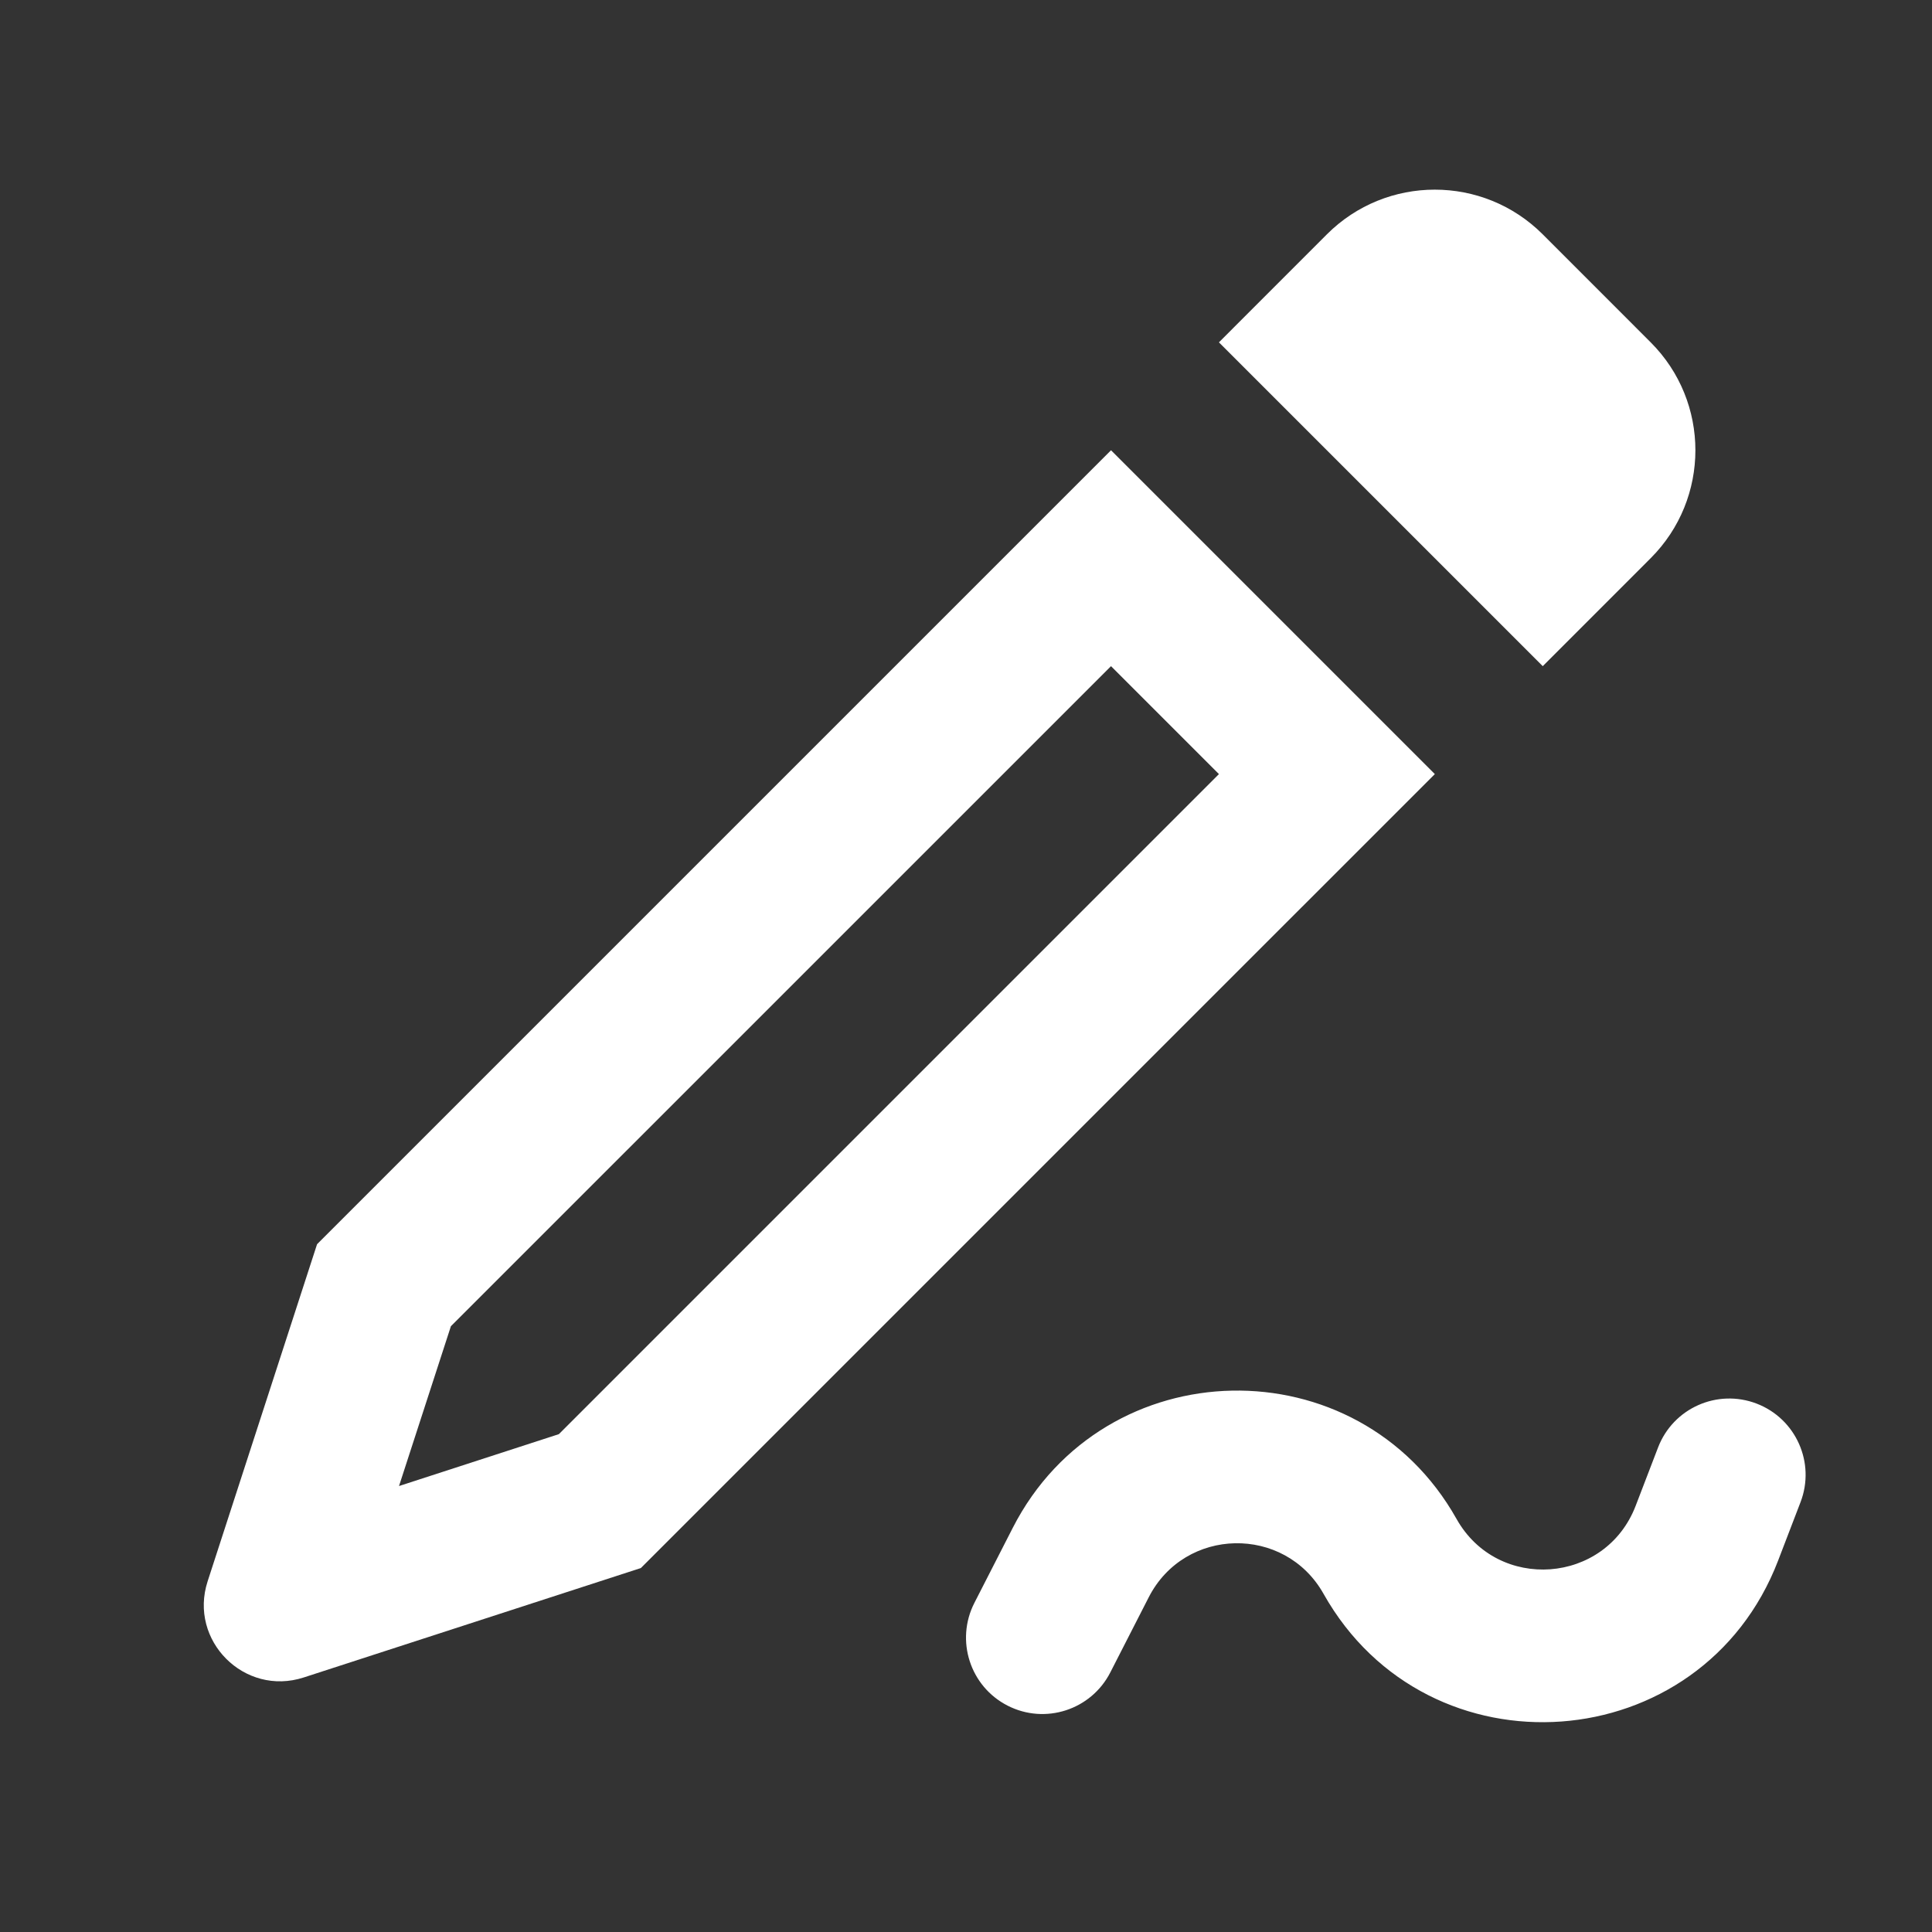 <svg width="36" height="36" viewBox="0 0 36 36" fill="none" xmlns="http://www.w3.org/2000/svg">
<rect x="0" y="0" width="36" height="36" fill="#333333" stroke="none"/>
<path d="M24.724 4.367C25.835 3.256 27.636 3.256 28.747 4.367L30.758 6.379C31.869 7.489 31.869 9.29 30.758 10.401L28.747 12.413L22.713 6.379L24.724 4.367Z" fill="white"/>
<path fill-rule="evenodd" clip-rule="evenodd" d="M5.66 31.257L11.942 29.218L26.736 14.424L20.702 8.39L5.908 23.184L3.869 29.465C3.51 30.57 4.555 31.616 5.66 31.257ZM20.702 12.413L22.713 14.424L10.414 26.723L7.435 27.69L8.402 24.712L20.702 12.413Z" fill="white"/>
<path d="M21.405 29.763C22.076 28.45 23.939 28.413 24.662 29.698C26.61 33.161 31.711 32.788 33.133 29.078L33.55 27.991C33.832 27.258 33.465 26.435 32.732 26.154C31.998 25.873 31.176 26.239 30.895 26.973L30.478 28.059C29.917 29.521 27.908 29.668 27.141 28.304C25.306 25.041 20.577 25.135 18.872 28.468L18.156 29.868C17.799 30.568 18.076 31.425 18.775 31.782C19.474 32.14 20.331 31.863 20.689 31.163L21.405 29.763Z" fill="white"/>
</svg>
